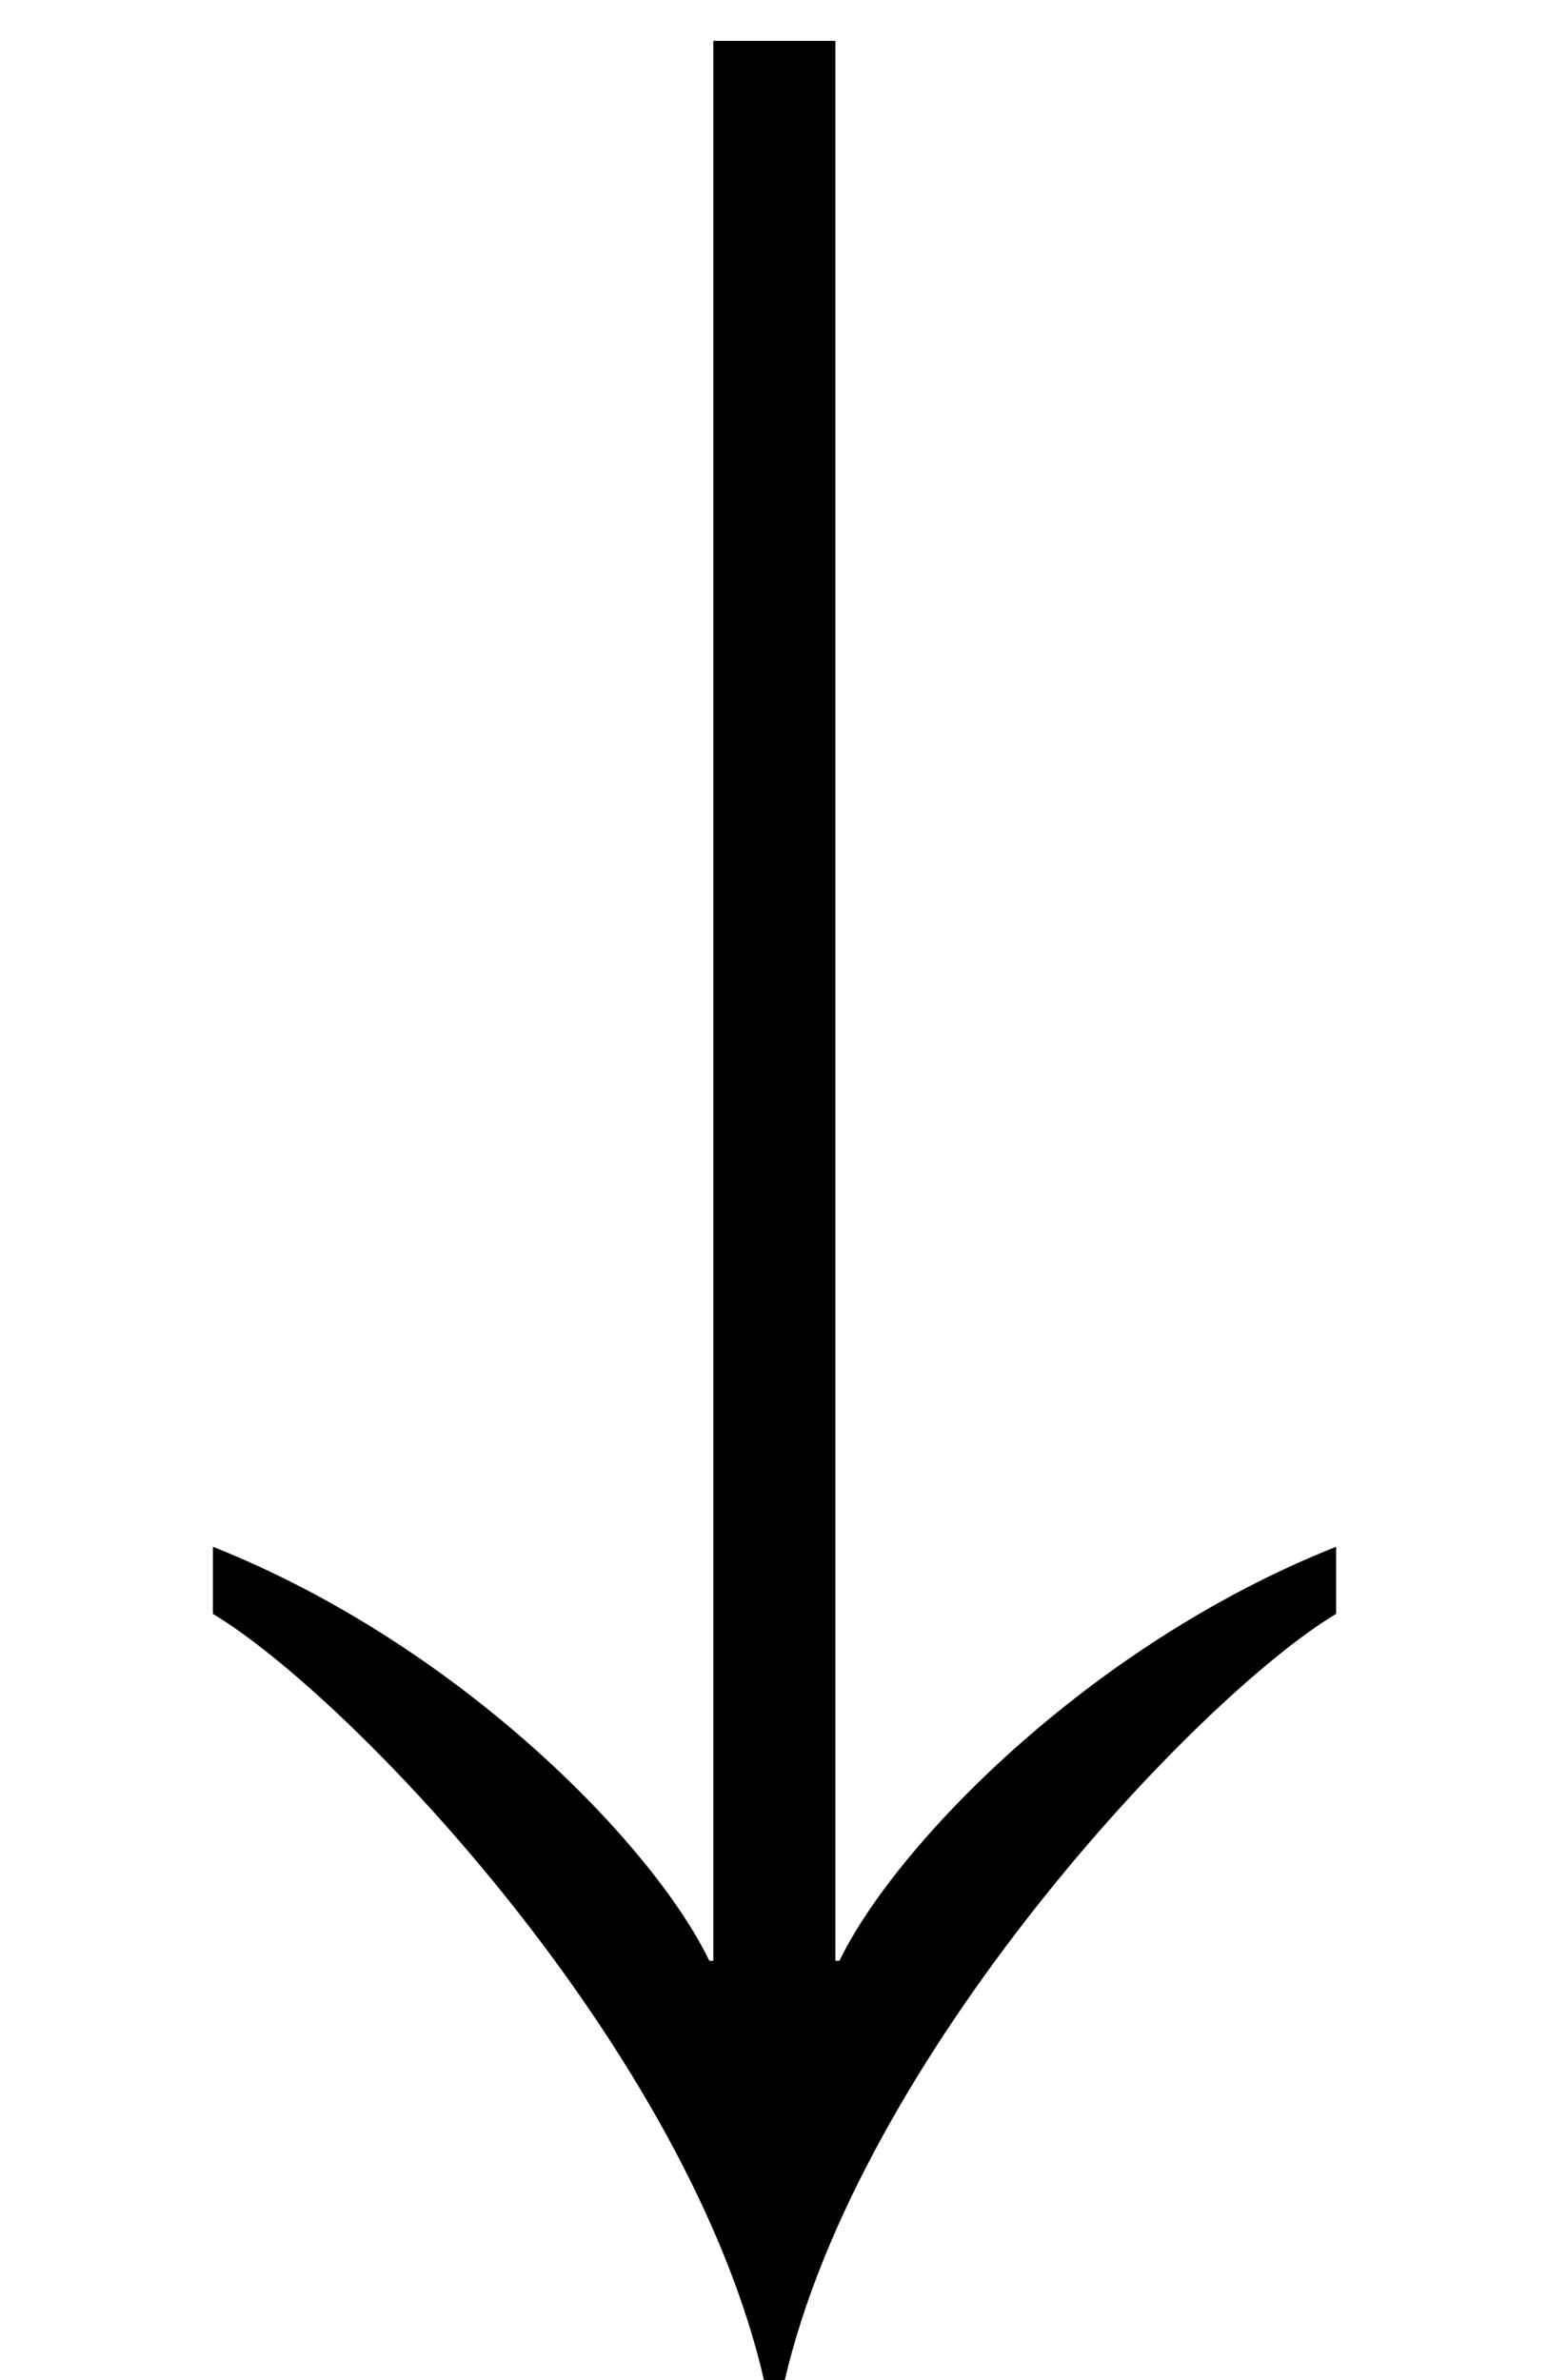 <?xml version='1.0' encoding='UTF-8'?>
<svg xmlns:xlink="http://www.w3.org/1999/xlink" height="9.435" viewBox="0 0 6.137 9.435" xmlns="http://www.w3.org/2000/svg" width="6.137">
 <defs>
  <g>
   <g id="glyph-0-0"/>
   <g id="glyph-0-1">
    <path d="M 5.297 -0.906 L 5.297 -1.172 C 4.312 -0.781 3.547 0.016 3.328 0.469 L 3.312 0.469 L 3.312 -7.141 L 2.828 -7.141 L 2.828 0.469 L 2.812 0.469 C 2.594 0.016 1.828 -0.781 0.844 -1.172 L 0.844 -0.906 C 1.391 -0.578 2.734 0.828 3.031 2.141 L 3.109 2.141 C 3.406 0.844 4.75 -0.578 5.297 -0.906 Z M 5.297 -0.906 "/>
   </g>
  </g>
  <clipPath id="clip-0">
   <path clip-rule="nonzero" d="M 0 0 L 6 0 L 6 9.434 L 0 9.434 Z M 0 0 "/>
  </clipPath>
 </defs>
 <g clip-path="url(#clip-0)">
  <g fill="rgb(0%, 0%, 0%)" fill-opacity="1">
   <use y="7.303" x="0" xlink:href="#glyph-0-1"/>
  </g>
 </g>
 <title>\downarrow</title>
</svg>
